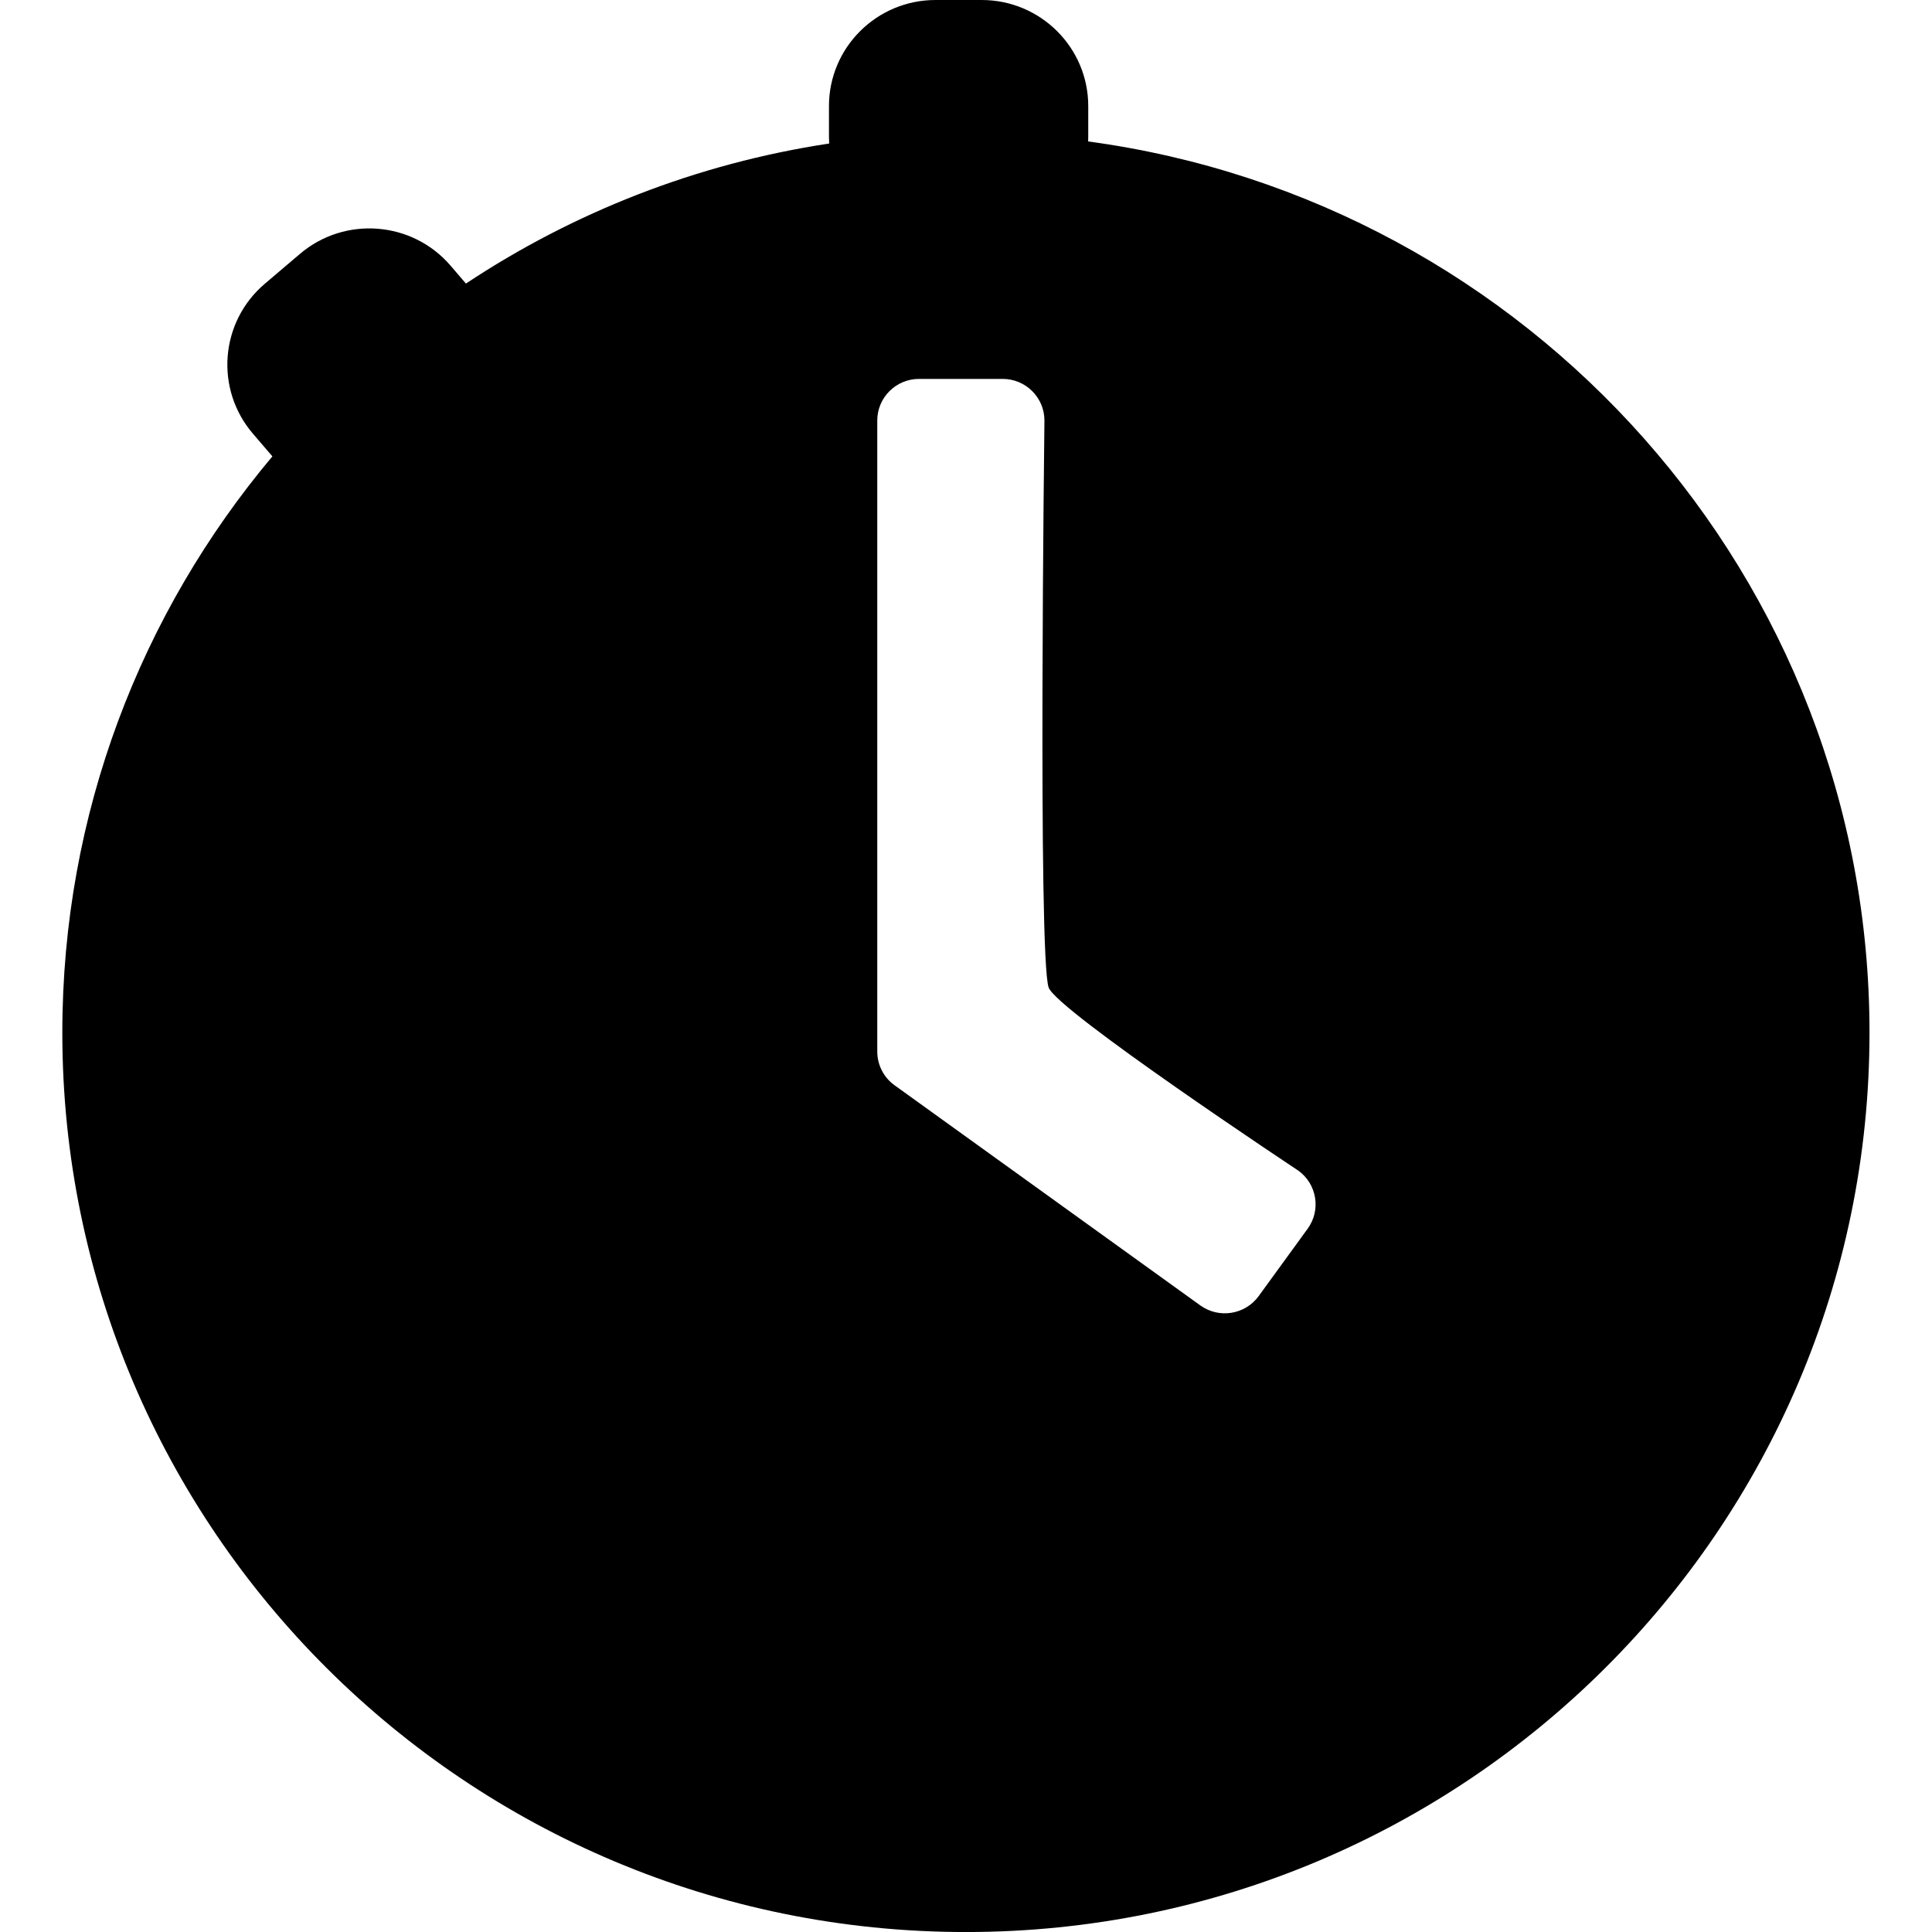 <?xml version="1.0" encoding="UTF-8" standalone="no"?>
<!DOCTYPE svg PUBLIC "-//W3C//DTD SVG 1.1//EN" "http://www.w3.org/Graphics/SVG/1.1/DTD/svg11.dtd">
<svg width="100%" height="100%" viewBox="0 0 800 800" version="1.1" xmlns="http://www.w3.org/2000/svg" xmlns:xlink="http://www.w3.org/1999/xlink" xml:space="preserve" style="fill-rule:evenodd;clip-rule:evenodd;stroke-linejoin:round;stroke-miterlimit:2;">
    <g transform="matrix(1.074,0,0,1.069,-29.636,7.59556e-15)">
        <path d="M347.286,55.593C347.228,54.704 347.199,53.808 347.199,52.906L347.199,41.084C347.199,18.409 365.608,-0 388.283,-0L406.082,-0C428.756,-0 447.165,18.409 447.165,41.084L447.165,52.906C447.165,53.536 447.151,54.163 447.123,54.789C617.141,77.817 748.377,223.703 748.377,400C748.377,592.275 592.275,748.377 400,748.377C207.725,748.377 51.623,592.275 51.623,400C51.623,315.092 82.064,237.237 132.612,176.774L125.106,167.983C110.346,150.698 112.396,124.681 129.682,109.921L143.252,98.333C160.538,83.574 186.554,85.624 201.314,102.91L207.233,109.841C248.566,82.312 296.1,63.377 347.286,55.593ZM365.828,406.931C365.709,412.055 368.029,417.151 372.491,420.379L490.375,505.657C497.58,510.87 507.661,509.252 512.874,502.046L531.762,475.937C536.974,468.731 535.356,458.65 528.151,453.438C528.151,453.438 435.013,391.429 431.895,382.512C427.714,370.553 430.275,162.881 430.275,162.881C430.275,153.989 423.055,146.769 414.162,146.769L381.937,146.769C373.044,146.769 365.824,153.989 365.824,162.881L365.824,406.551C365.824,406.678 365.825,406.805 365.828,406.931Z"/>
    </g>
</svg>
